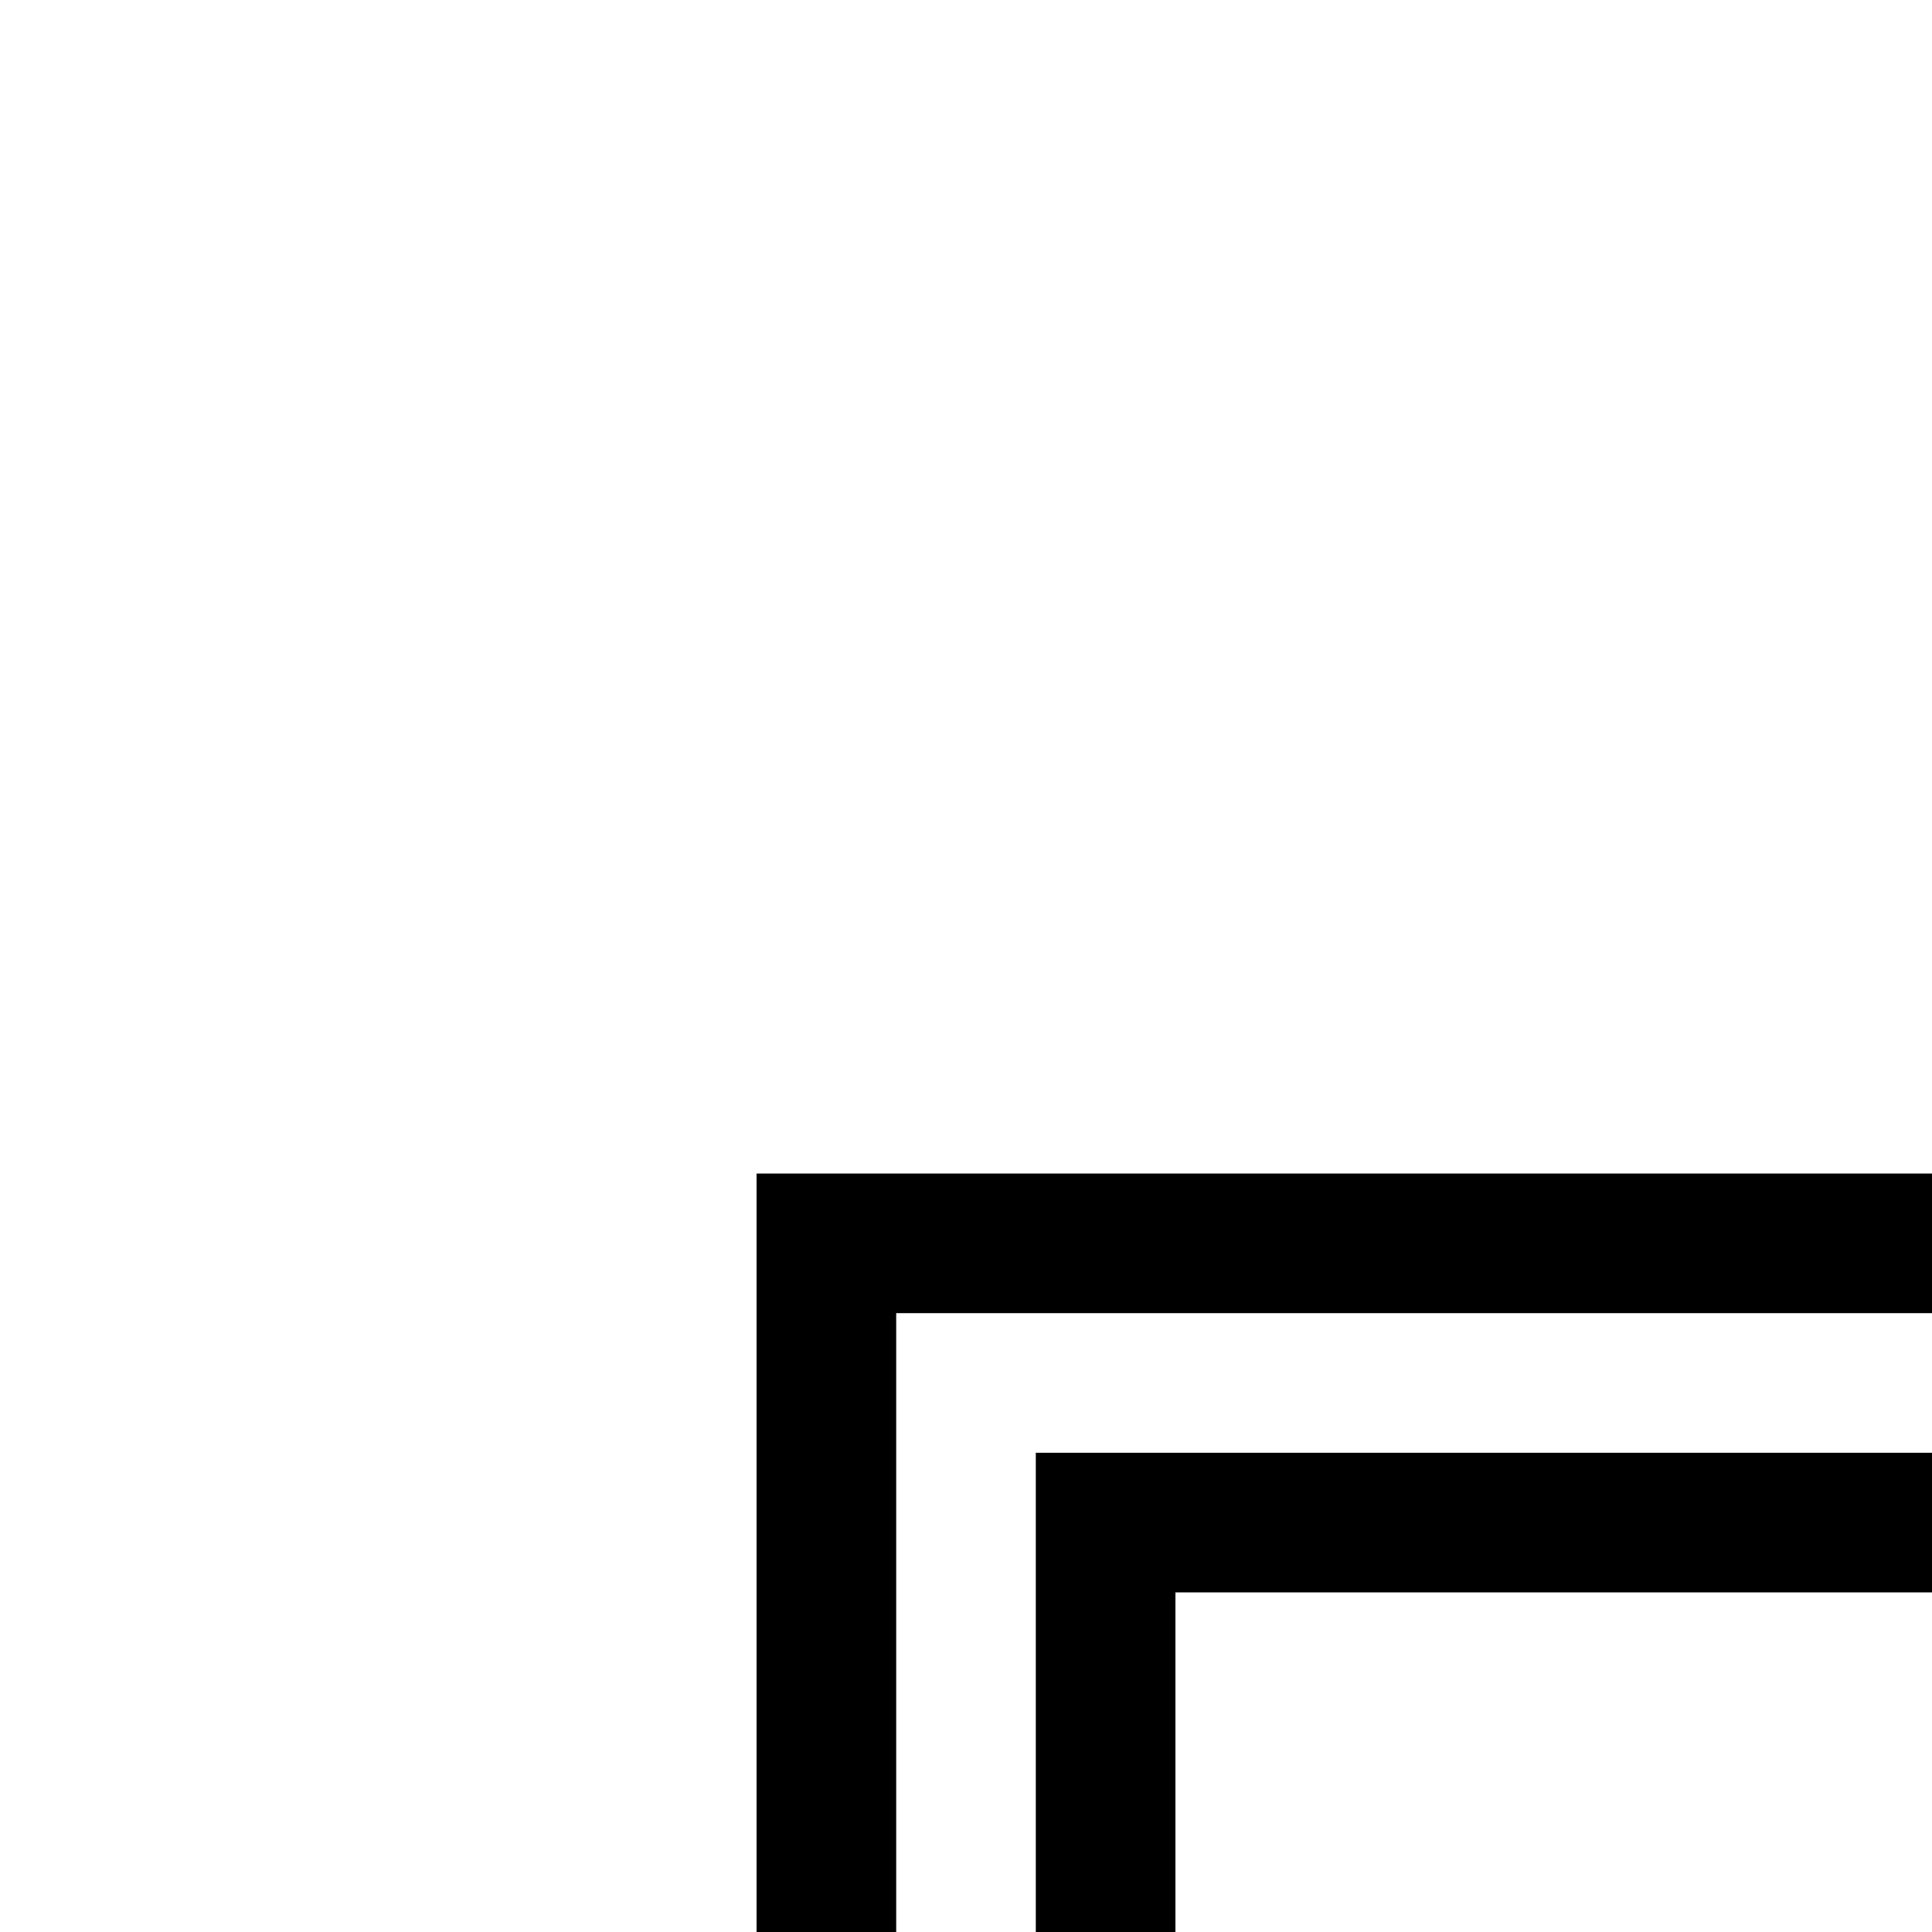 <?xml version="1.0" standalone="no"?>
<!DOCTYPE svg PUBLIC "-//W3C//DTD SVG 1.1//EN" "http://www.w3.org/Graphics/SVG/1.1/DTD/svg11.dtd" >
<svg viewBox="0 -442 2048 2048">
  <g transform="matrix(1 0 0 -1 0 1606)">
   <path fill="currentColor"
d="M2048 656h-1098v-1098h-148v1246h1246v-148zM2048 360h-802v-802h-148v950h950v-148z" />
  </g>

</svg>
